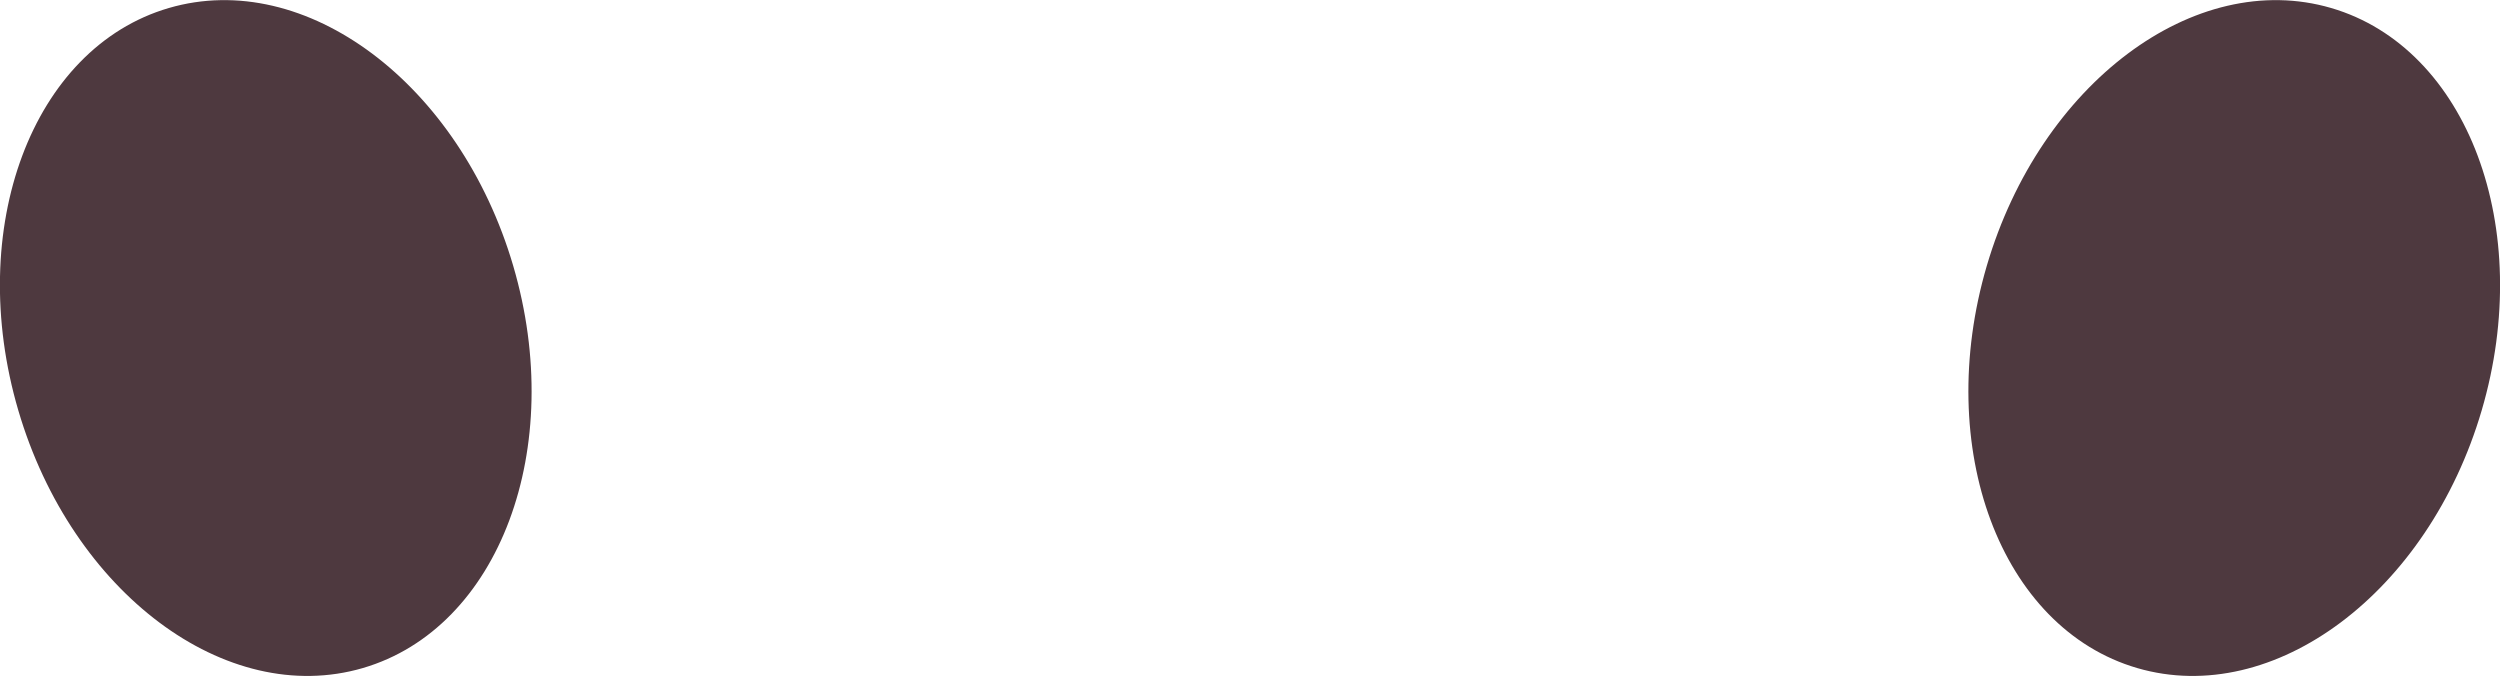 <svg xmlns="http://www.w3.org/2000/svg" width="199.38" height="53.94" viewBox="0 0 199.38 53.94">
<defs>
    <style>
      .cls-1 {
        fill: #4e393f;
        fill-rule: evenodd;
      }
    </style>
  </defs>
  <path class="cls-1" d="M1447.74,1764.73c4.27,14.54-1.1,28.9-12,32.08s-23.2-6.02-27.47-20.55,1.1-28.9,12-32.09S1443.47,1750.2,1447.74,1764.73Zm117.52,0c-4.27,14.54,1.1,28.9,12,32.08s23.2-6.02,27.47-20.55-1.11-28.9-12-32.09S1569.53,1750.2,1565.26,1764.73Z" transform="translate(-1406.81 -1743.53)"/>
</svg>
